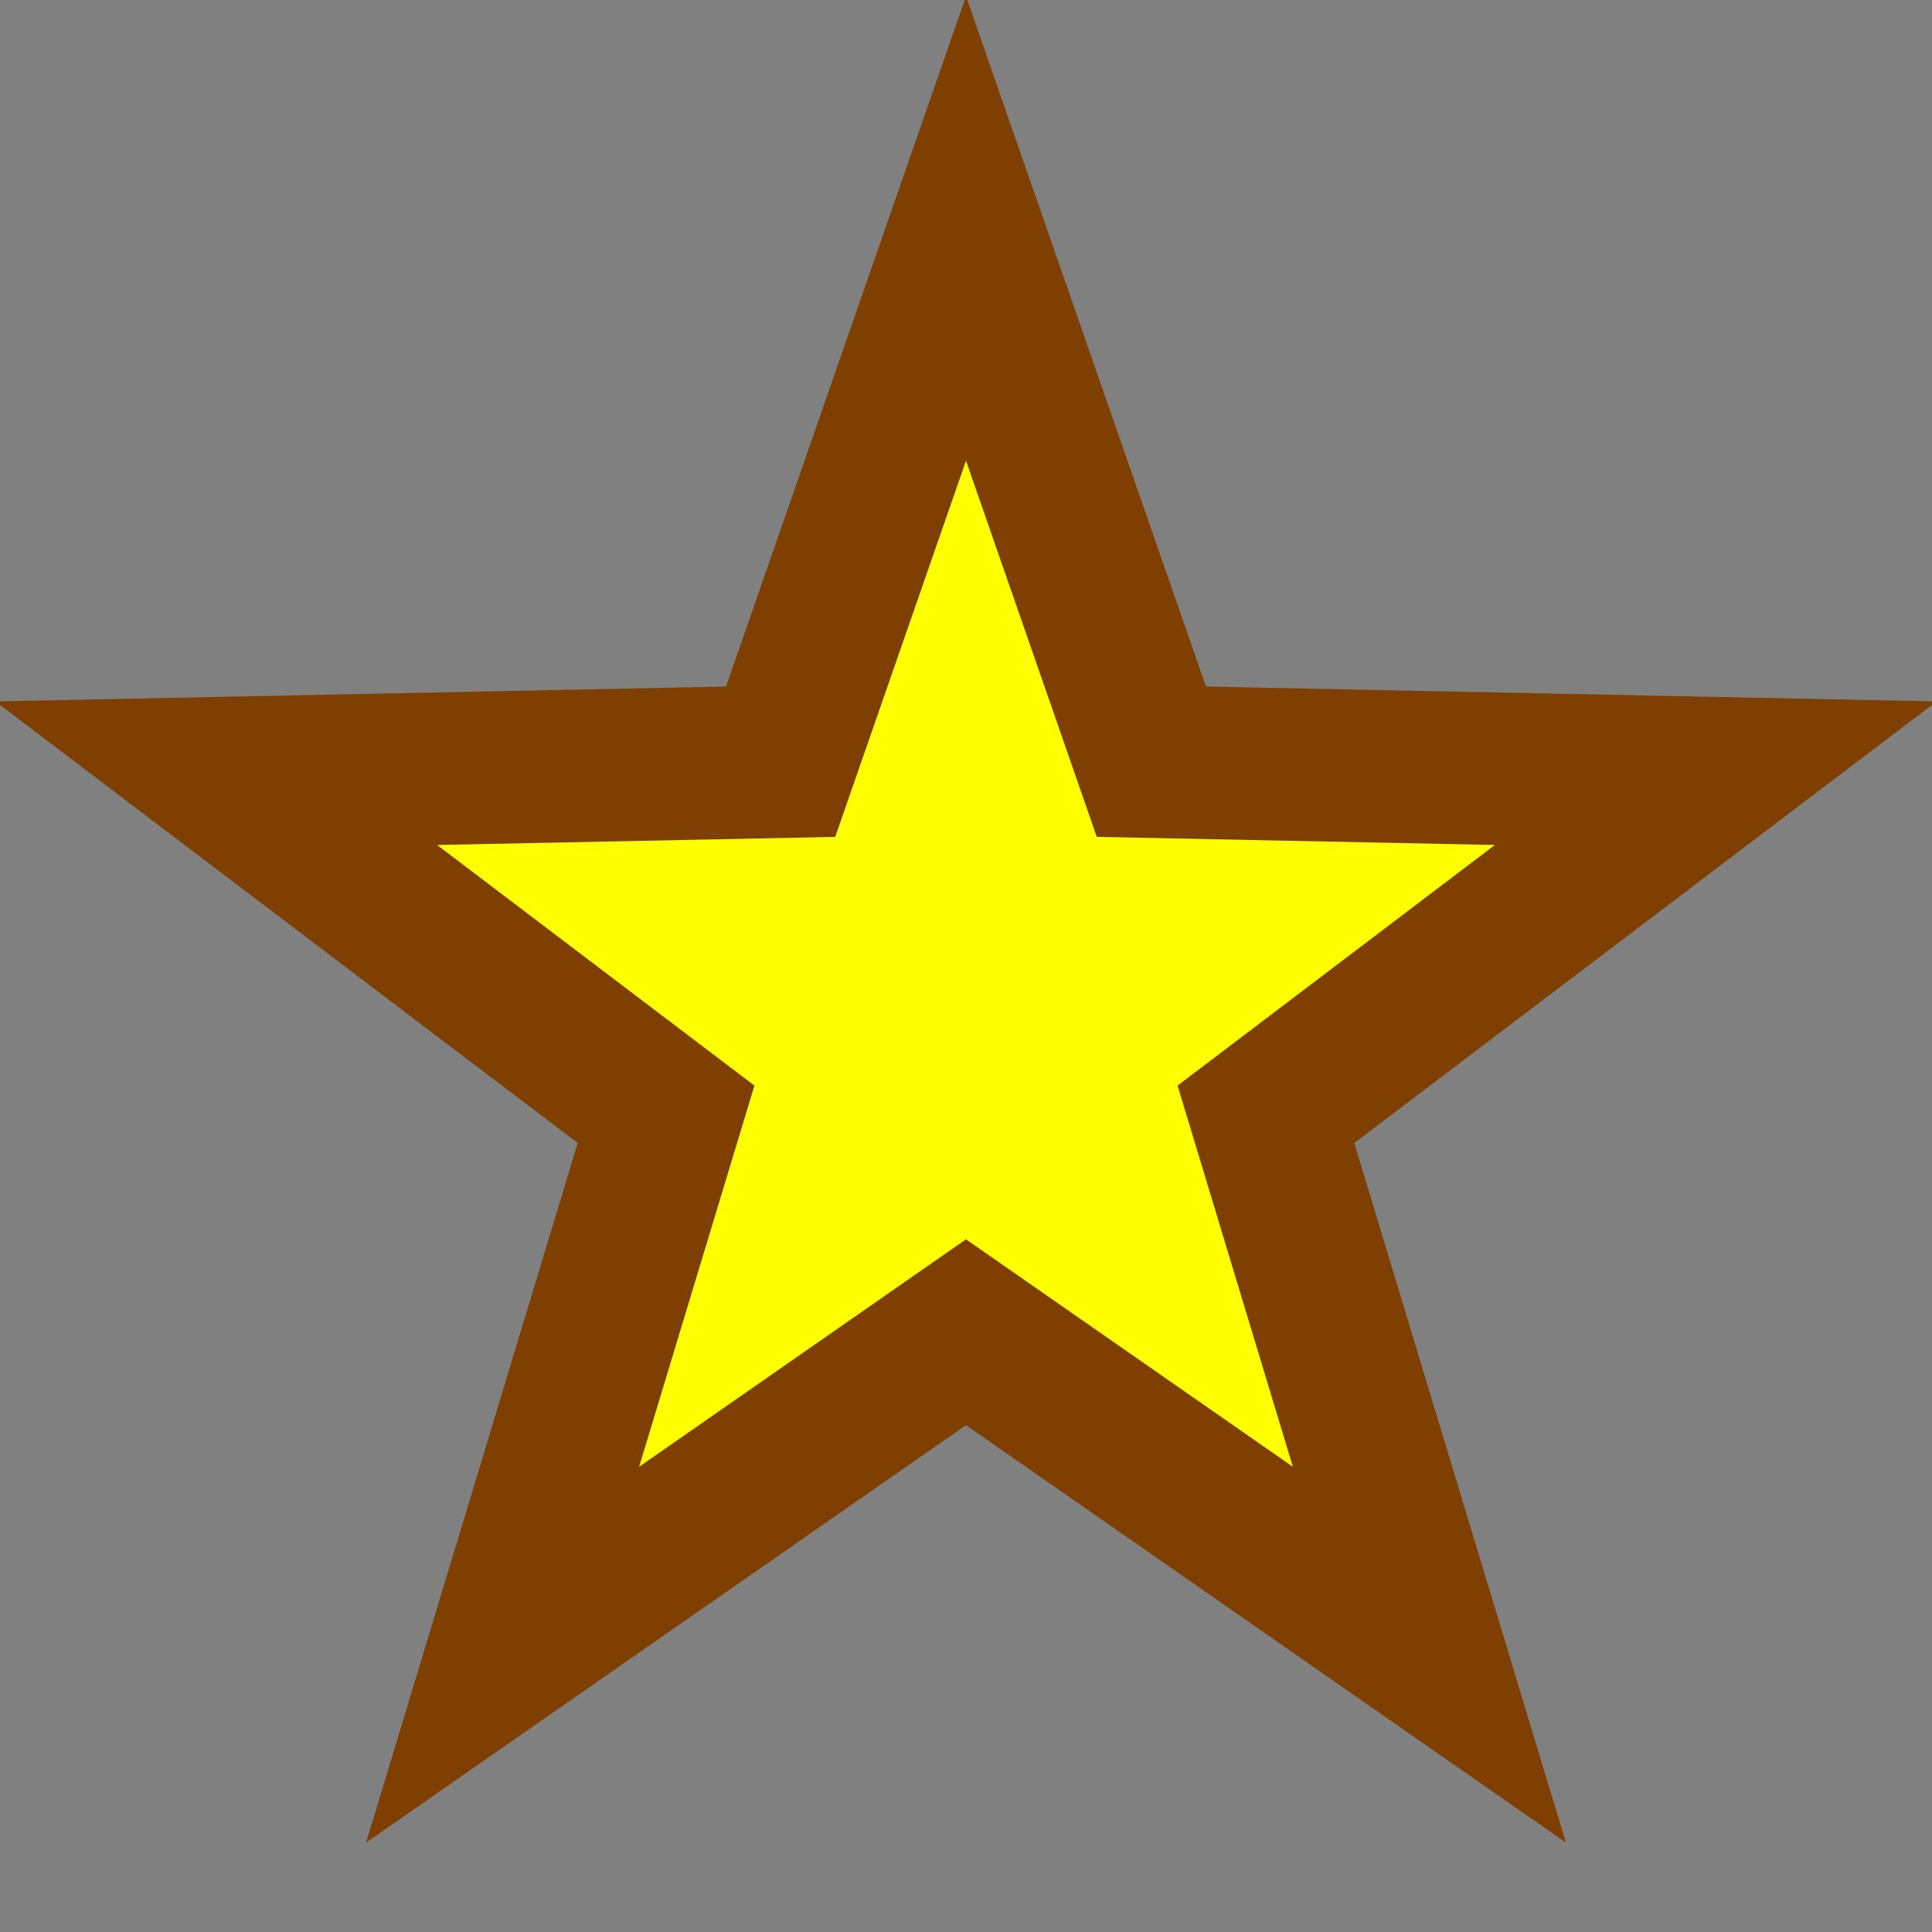 <?xml version="1.0" encoding="iso-8859-1"?>
<!-- Generator: Adobe Illustrator 16.0.0, SVG Export Plug-In . SVG Version: 6.00 Build 0)  -->
<!DOCTYPE svg PUBLIC "-//W3C//DTD SVG 1.1//EN" "http://www.w3.org/Graphics/SVG/1.1/DTD/svg11.dtd">
<svg width="38" height="38" xmlns="http://www.w3.org/2000/svg" xmlns:svg="http://www.w3.org/2000/svg">
 <rect width="100%" height="100%" fill="#808080" stroke="none"/>
 <!-- Created with SVG-edit - http://svg-edit.googlecode.com/ -->
 <g>
  <title>Layer 1</title>
  <polygon stroke-width="3" stroke="#7f3f00" points="19,4.494 22.646,14.982 33.747,15.208 24.899,21.917 28.114,32.545 19,26.203 9.886,32.545 13.101,21.917 4.253,15.208 15.354,14.982 19,4.494 22.646,14.982 " strokeWidth="3" strokecolor="#7f3f00" fill="#ffff00" orient="point" r2="6.203" r="15.506" point="5" shape="star" id="svg_1" cy="-138" cx="-162"/>
 </g>
</svg>